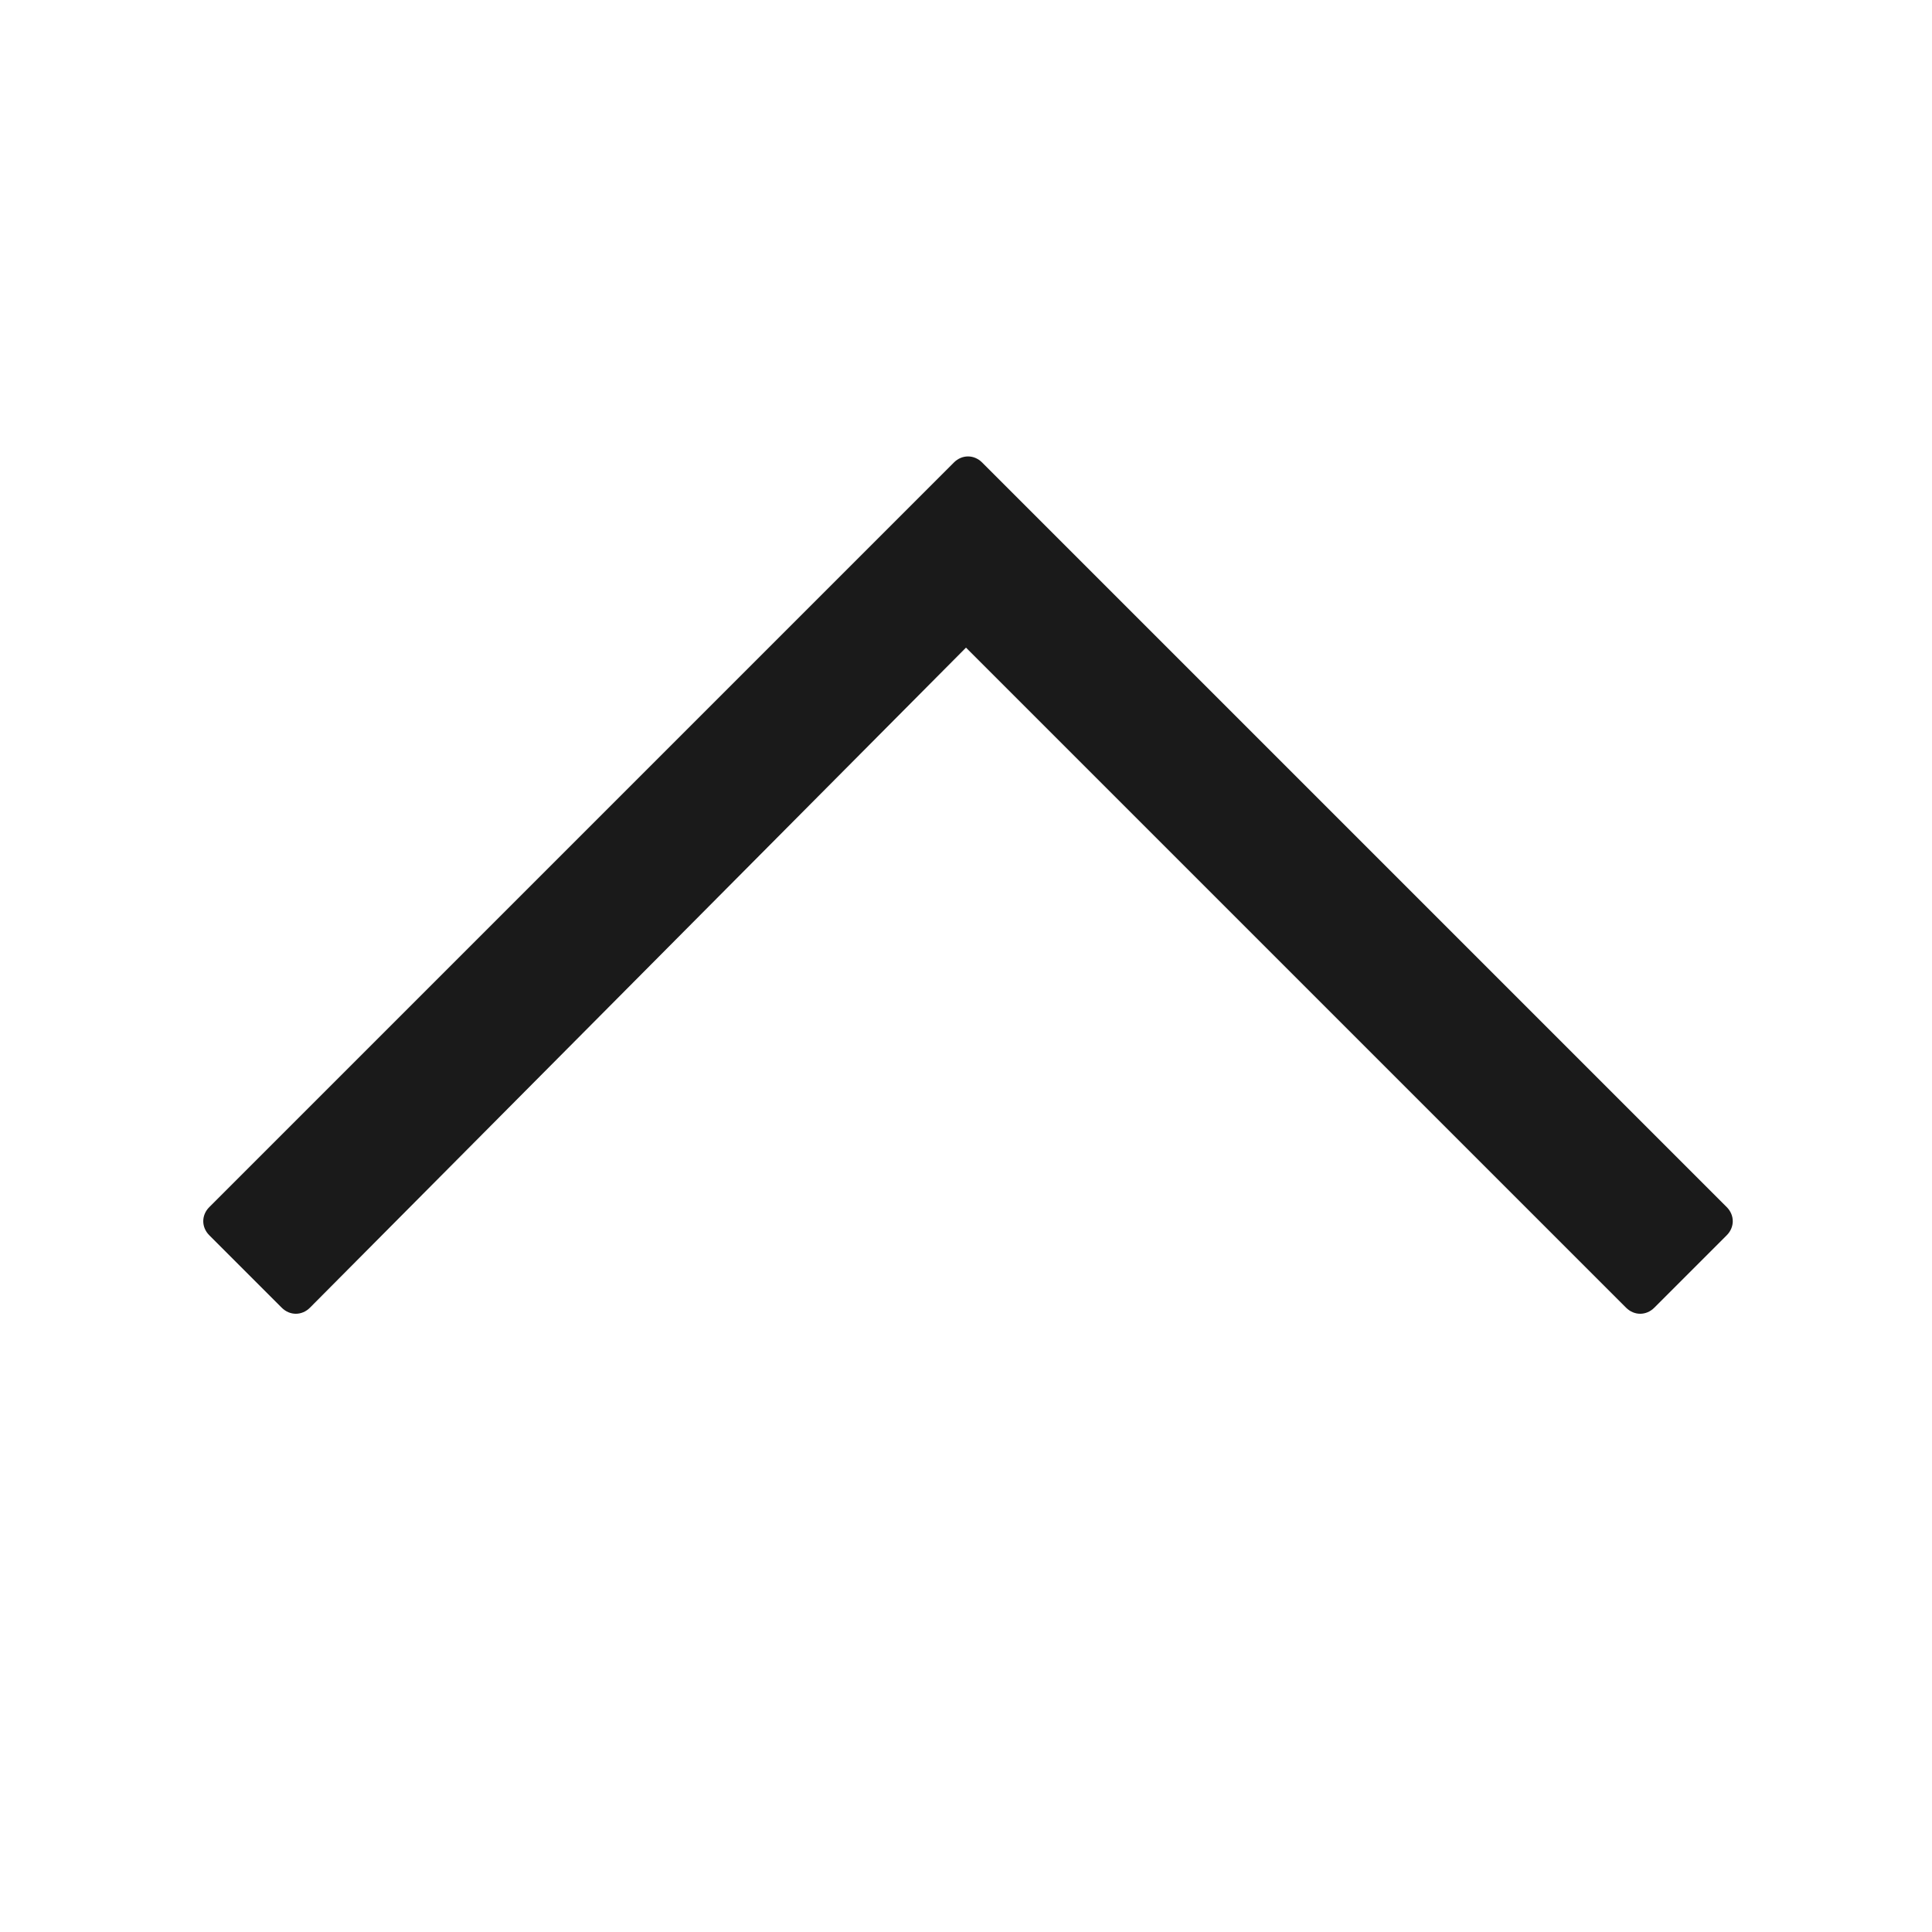 <svg xmlns="http://www.w3.org/2000/svg" width="24" height="24" fill="none"><path fill="#1A1A1A" d="m12 8.045 8.2 8.2c.1.1.25.1.35 0l.9-.9c.1-.1.1-.25 0-.35l-9.25-9.25c-.1-.1-.25-.1-.35 0l-9.25 9.25c-.1.1-.1.25 0 .35l.9.9c.1.1.25.1.35 0z"/></svg>